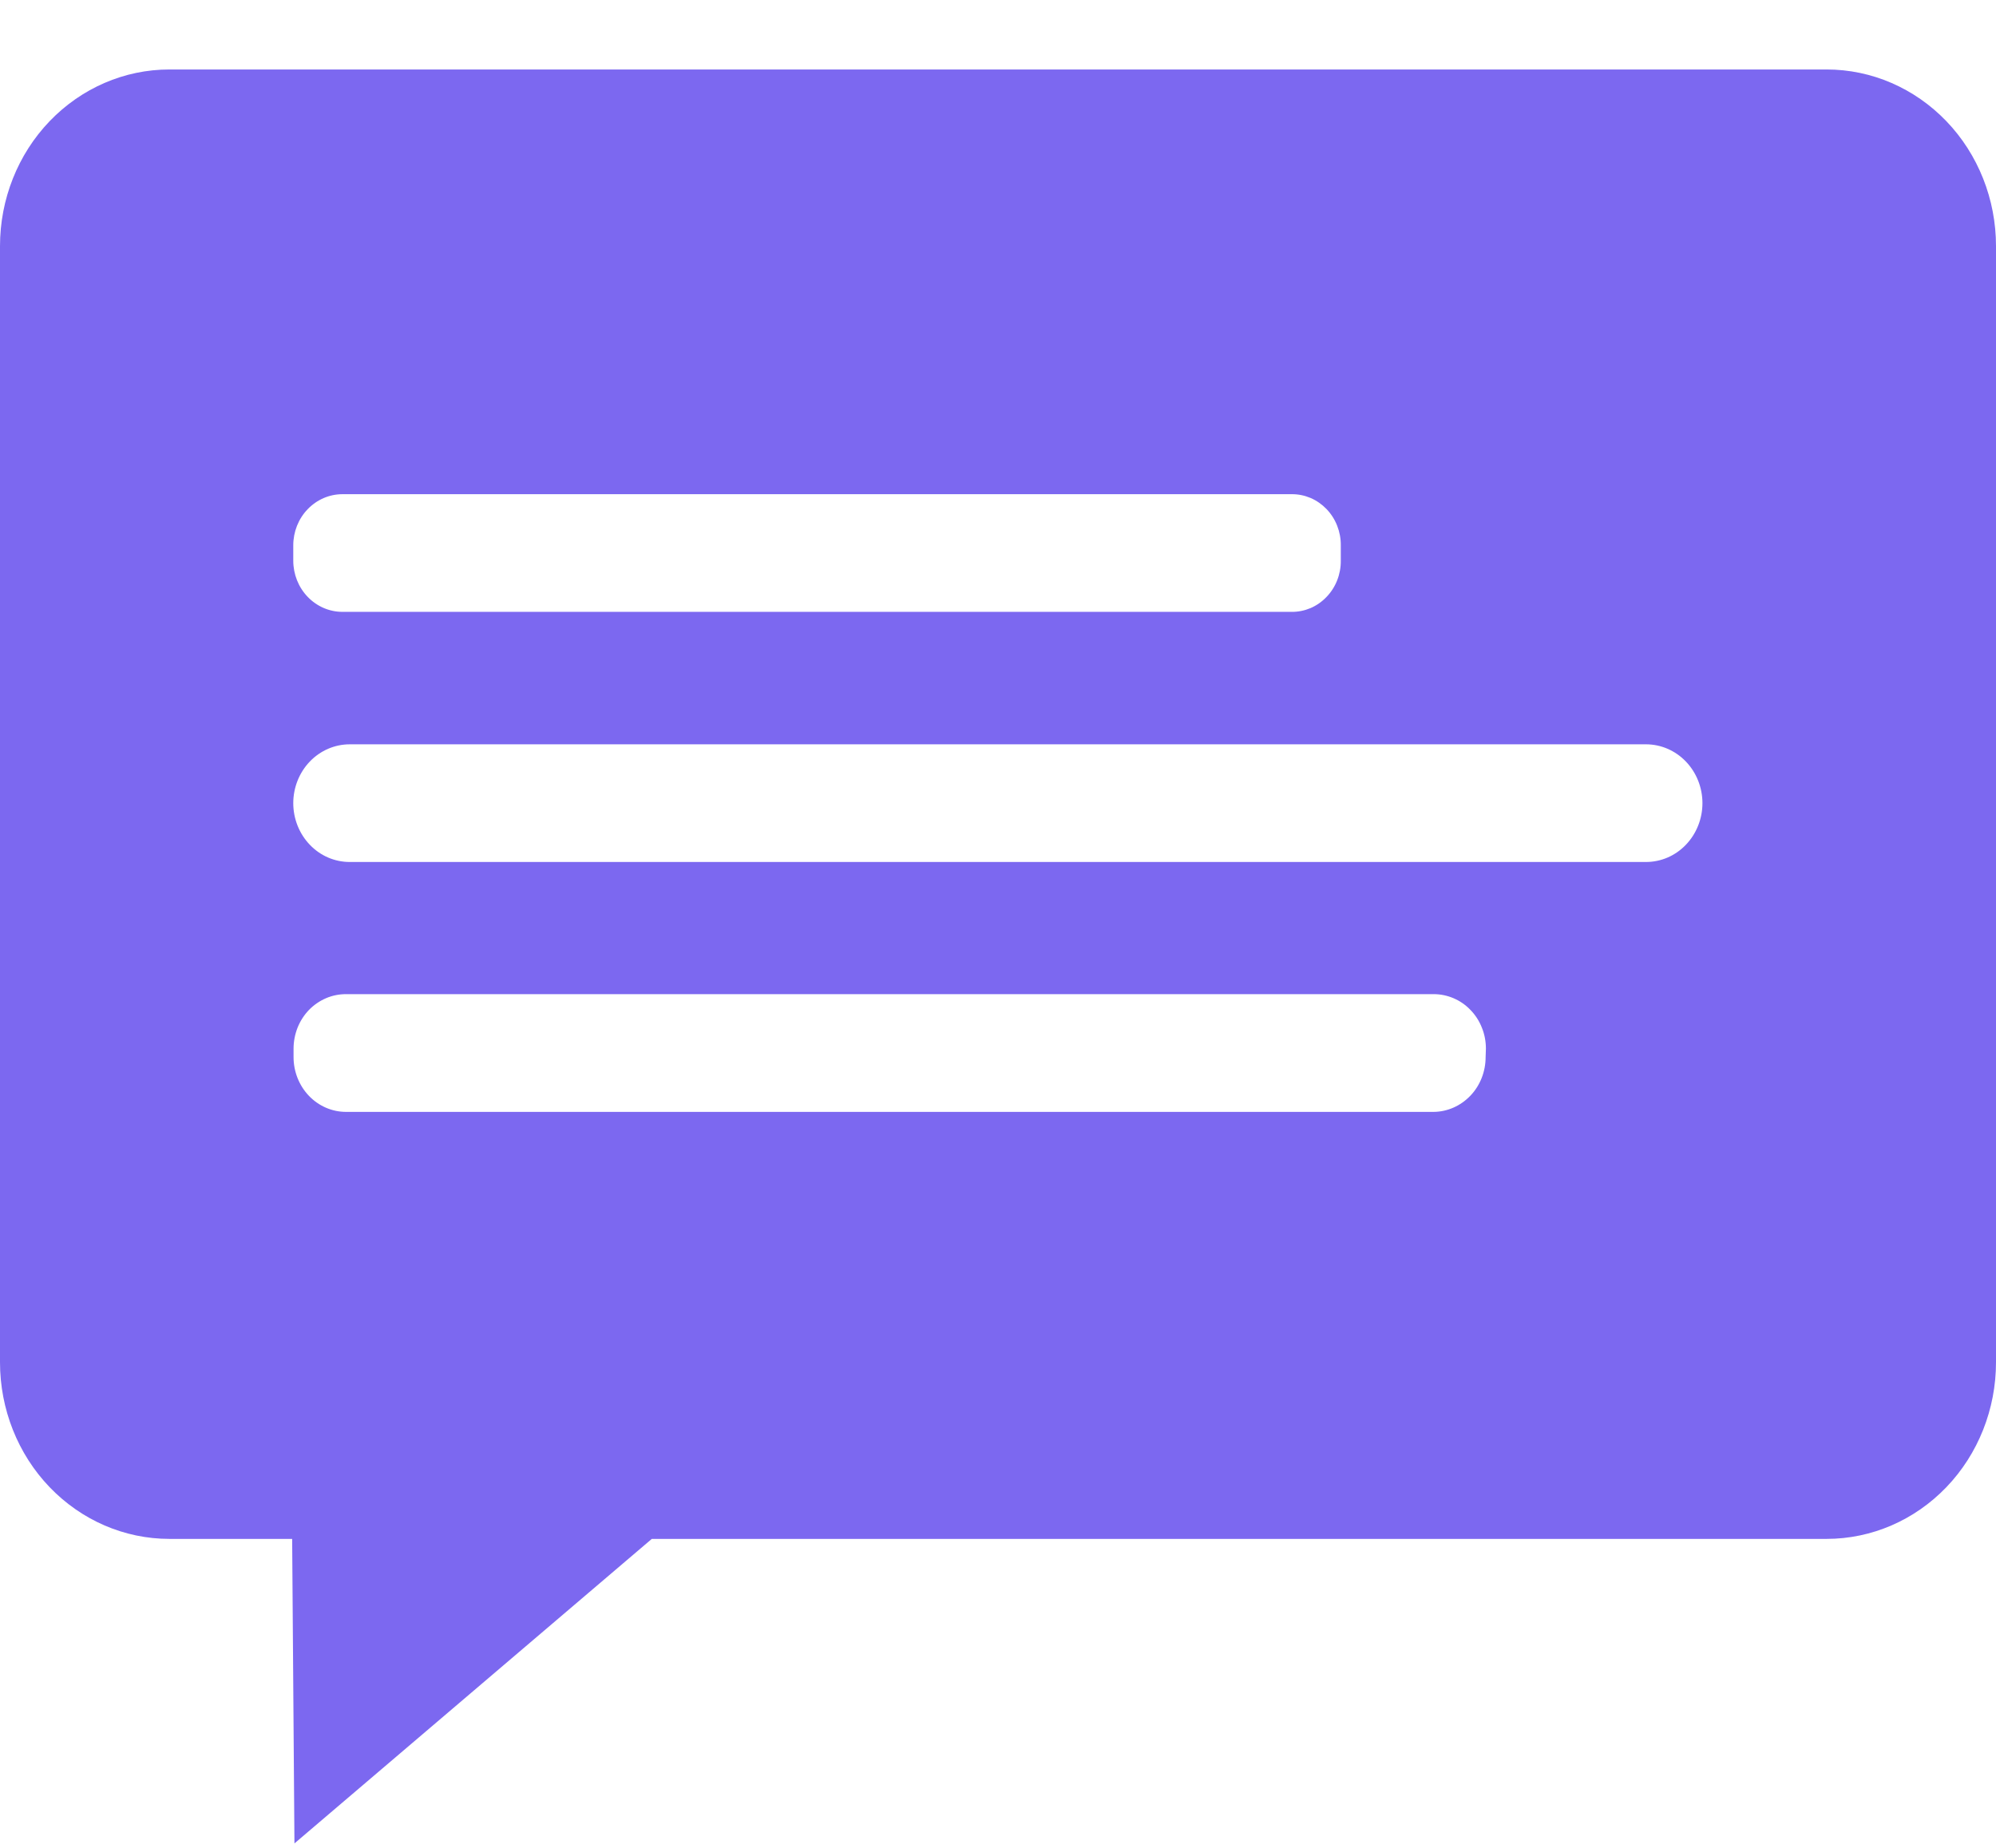 <svg width="27" height="25" viewBox="0 0 27 25" fill="none" xmlns="http://www.w3.org/2000/svg">
<path d="M24.709 0.94L2.291 0.94C1.683 0.94 1.101 1.192 0.671 1.64C0.241 2.088 -2.79674e-10 2.696 -3.80621e-10 3.329L-2.78678e-09 18.431C-2.88773e-09 19.064 0.241 19.672 0.671 20.12C1.101 20.568 1.683 20.82 2.291 20.82L3.952 20.82L3.983 24.94L8.817 20.82L24.709 20.82C25.317 20.82 25.899 20.568 26.329 20.12C26.759 19.672 27 19.064 27 18.431L27 3.329C27 2.696 26.759 2.088 26.329 1.64C25.899 1.192 25.317 0.94 24.709 0.94ZM3.967 7.378C3.967 7.195 4.037 7.018 4.162 6.889C4.287 6.759 4.456 6.686 4.632 6.686L17.473 6.686C17.56 6.685 17.647 6.703 17.728 6.737C17.809 6.772 17.882 6.823 17.944 6.887C18.006 6.952 18.055 7.028 18.088 7.113C18.121 7.197 18.138 7.287 18.137 7.378L18.137 7.585C18.138 7.677 18.121 7.767 18.088 7.851C18.055 7.935 18.006 8.012 17.944 8.076C17.882 8.141 17.809 8.192 17.728 8.227C17.647 8.261 17.56 8.279 17.473 8.278L4.632 8.278C4.456 8.278 4.287 8.205 4.162 8.075C4.037 7.945 3.967 7.769 3.967 7.585L3.967 7.378ZM20.096 14.302C20.096 14.498 20.022 14.686 19.89 14.824C19.757 14.963 19.578 15.042 19.39 15.043L4.681 15.043C4.493 15.043 4.312 14.965 4.179 14.826C4.046 14.687 3.971 14.498 3.971 14.302L3.971 14.187C3.971 14.09 3.99 13.993 4.025 13.904C4.061 13.814 4.113 13.733 4.179 13.664C4.245 13.596 4.324 13.542 4.41 13.505C4.496 13.468 4.588 13.45 4.681 13.45L19.394 13.45C19.486 13.45 19.578 13.469 19.664 13.506C19.75 13.543 19.828 13.597 19.893 13.666C19.959 13.734 20.011 13.815 20.046 13.905C20.082 13.994 20.1 14.09 20.1 14.187L20.096 14.302ZM22.265 11.662L4.731 11.662C4.528 11.662 4.334 11.579 4.191 11.429C4.048 11.28 3.967 11.077 3.967 10.866C3.967 10.655 4.048 10.452 4.191 10.303C4.334 10.154 4.528 10.07 4.731 10.07L22.265 10.07C22.468 10.07 22.662 10.154 22.805 10.303C22.948 10.452 23.029 10.655 23.029 10.866C23.029 11.077 22.948 11.28 22.805 11.429C22.662 11.579 22.468 11.662 22.265 11.662Z" fill="#7C68F0"/>
</svg>
